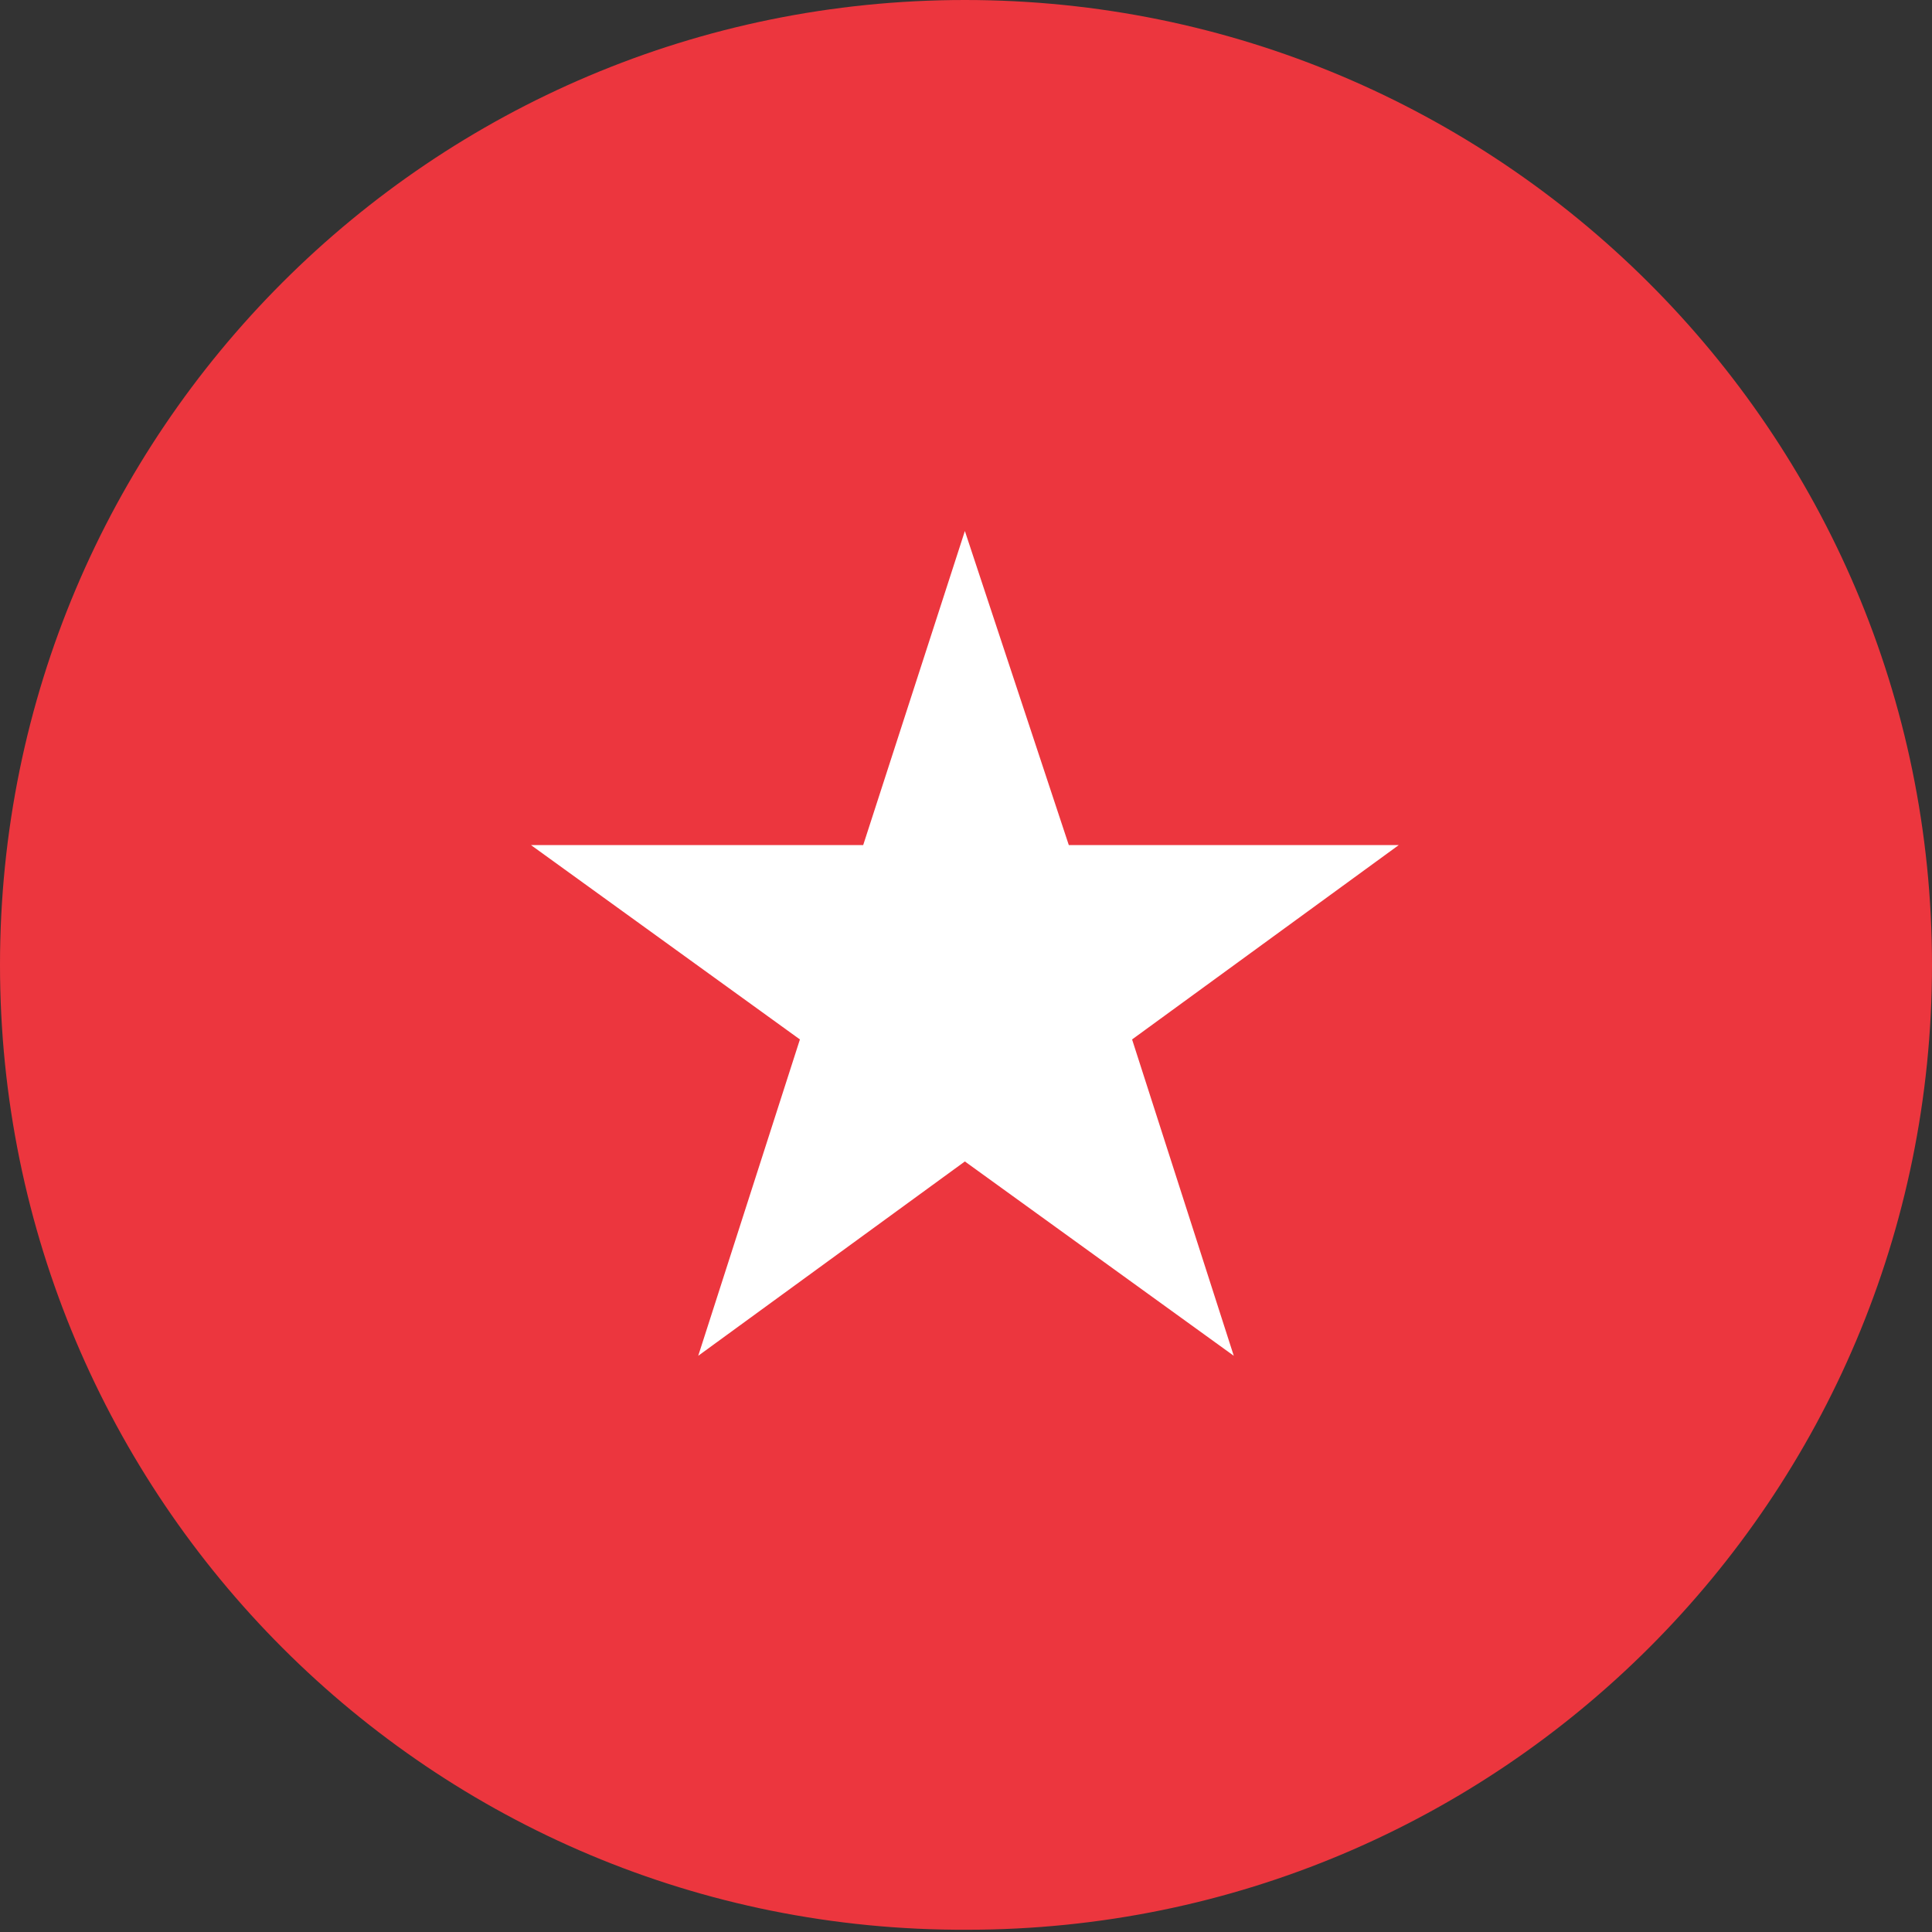 <?xml version="1.0" encoding="utf-8"?>
<!-- Generator: Adobe Illustrator 17.1.0, SVG Export Plug-In . SVG Version: 6.00 Build 0)  -->
<!DOCTYPE svg PUBLIC "-//W3C//DTD SVG 1.1//EN" "http://www.w3.org/Graphics/SVG/1.1/DTD/svg11.dtd">
<svg version="1.1" xmlns="http://www.w3.org/2000/svg" xmlns:xlink="http://www.w3.org/1999/xlink" x="0px" y="0px"
	 viewBox="0 0 85.5 85.5" enable-background="new 0 0 85.5 85.5" xml:space="preserve">
<rect x="0" y="0" width="85.5" height="85.5" fill="#333333" stroke="none"/>
<g id="Sites">
	<g>
		<path fill="#EC363E" d="M85.5,42.7c0,23.6-19.1,42.7-42.7,42.7C19.1,85.5,0,66.3,0,42.7C0,19.1,19.1,0,42.7,0
			C66.3,0,85.5,19.1,85.5,42.7"/>
		<polygon fill="#FFFFFF" points="42.7,23.5 47.3,37.4 61.9,37.4 50.1,46 54.6,60 42.7,51.4 30.9,60 35.4,46 23.5,37.4 38.2,37.4 		
			"/>
	</g>
</g>
<g id="Map_Icons">
</g>
</svg>
